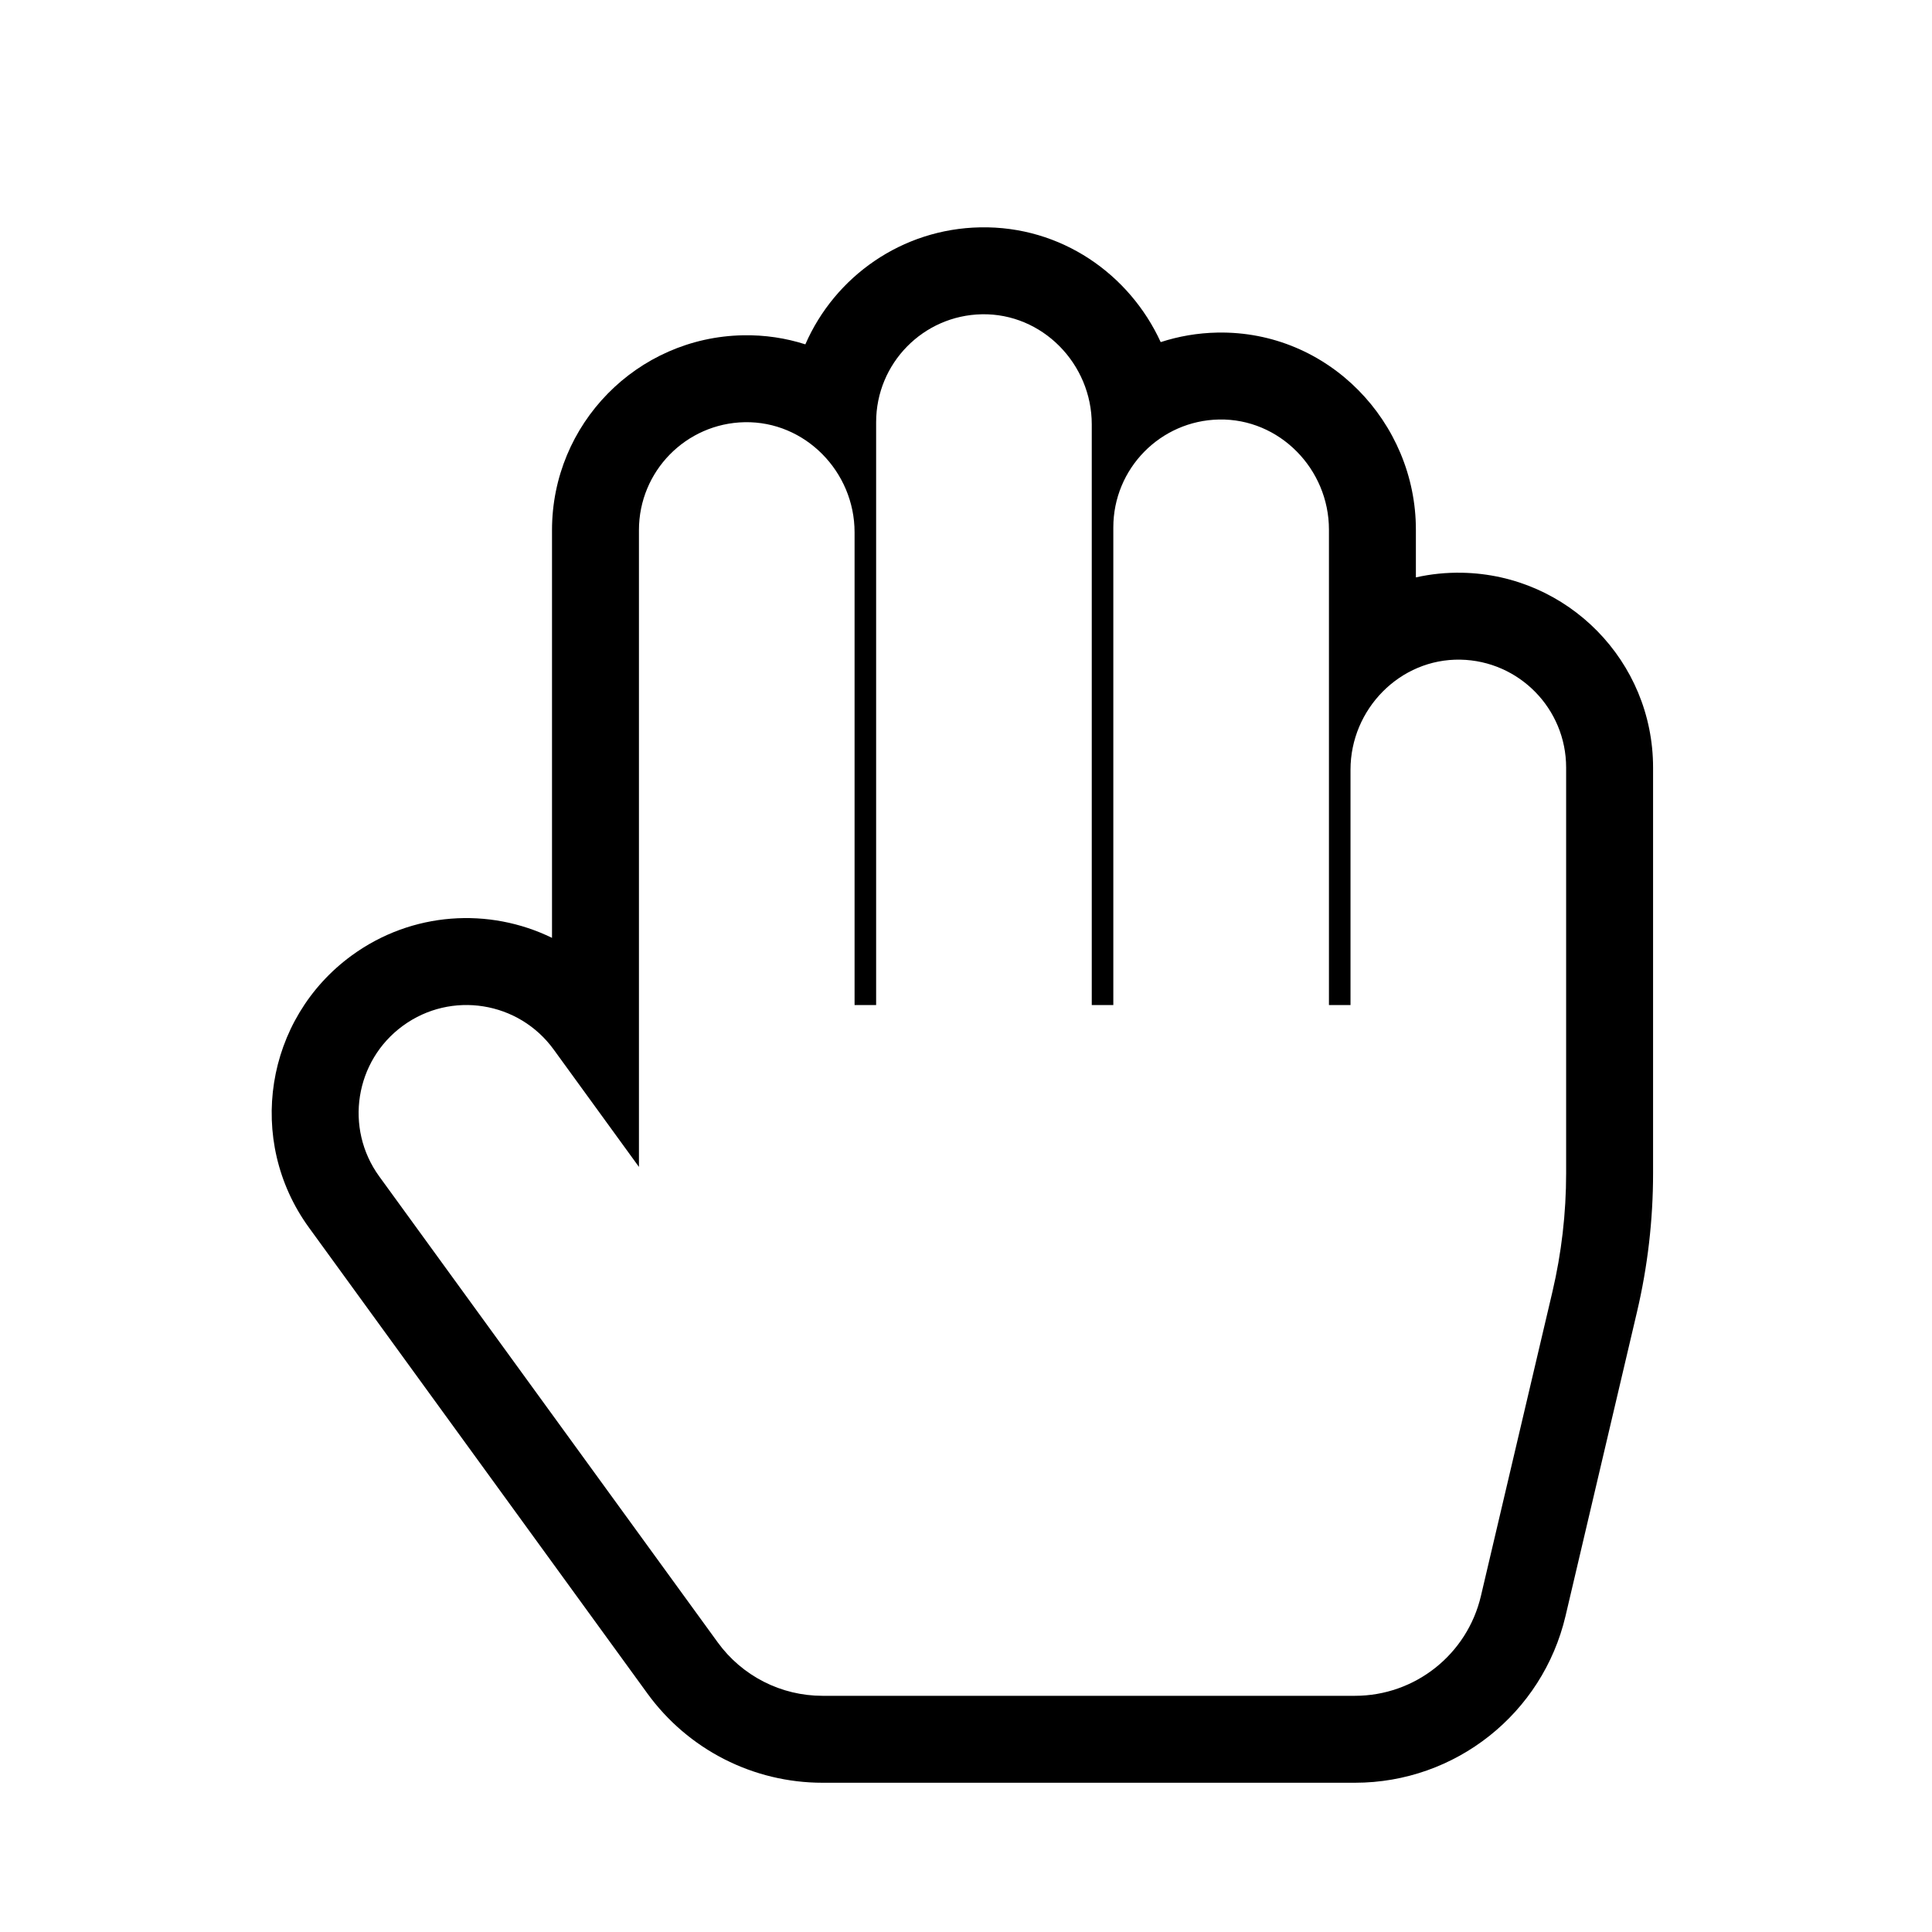 <svg width="256" height="256" viewBox="0 0 256 256" fill="none" xmlns="http://www.w3.org/2000/svg">
<g filter="url(#filter0_d_2934_73)">
<path d="M106.713 40.508C110.627 31.529 119.496 25.204 129.878 25.005C140.629 24.799 149.678 31.228 153.798 40.212C156.168 39.439 158.689 38.999 161.307 38.949C176.063 38.666 187.612 50.884 187.612 65.049V71.388C189.571 70.946 191.62 70.73 193.735 70.771C207.771 71.04 219.041 82.506 219.041 96.588V150.348C219.04 156.529 218.326 162.69 216.912 168.707L207.445 208.988C204.401 221.937 192.854 231.103 179.543 231.103H108.975C104.452 231.103 99.994 230.032 95.964 227.978C91.935 225.923 88.449 222.945 85.791 219.286L40.934 157.536C32.559 146.008 35.101 129.864 46.623 121.474C54.621 115.652 64.837 115.096 73.144 119.151V65.124C73.144 51.042 84.413 39.576 98.45 39.307C101.349 39.251 104.125 39.678 106.713 40.508Z" fill="#000000"/>
</g>
<g filter="url(#filter1_d_2934_73)">
<path d="M193.514 82.288C185.505 82.135 178.949 88.85 178.949 96.87V128.052H176.092V65.049C176.092 57.029 169.536 50.313 161.528 50.467C153.766 50.616 147.521 56.961 147.521 64.766V128.052H144.664V51.104C144.664 43.085 138.108 36.369 130.099 36.523C122.338 36.671 116.092 43.016 116.092 50.822V128.052H113.235V65.406C113.235 57.386 106.679 50.671 98.67 50.824C90.909 50.973 84.663 57.318 84.663 65.124V149.501L73.361 133.941C68.72 127.554 59.786 126.141 53.404 130.787C47.024 135.433 45.613 144.377 50.254 150.765L95.111 212.515C96.702 214.704 98.787 216.486 101.196 217.714C103.606 218.943 106.271 219.583 108.975 219.583H179.543C187.498 219.583 194.408 214.104 196.23 206.352L205.698 166.071C206.909 160.918 207.52 155.642 207.521 150.348V96.588C207.521 88.782 201.275 82.437 193.514 82.288Z" fill="#FFFFFF"/>
</g>
<defs>
<filter id="filter0_d_2934_73" x="23.2" y="17.32" width="208.641" height="231.703" filterUnits="userSpaceOnUse" color-interpolation-filters="sRGB">
<feFlood flood-opacity="0" result="BackgroundImageFix"/>
<feColorMatrix in="SourceAlpha" type="matrix" values="0 0 0 0 0 0 0 0 0 0 0 0 0 0 0 0 0 0 127 0" result="hardAlpha"/>
<feOffset dy="5.12"/>
<feGaussianBlur stdDeviation="6.4"/>
<feColorMatrix type="matrix" values="0 0 0 0 0 0 0 0 0 0 0 0 0 0 0 0 0 0 0.25 0"/>
<feBlend mode="normal" in2="BackgroundImageFix" result="effect1_dropShadow_2934_73"/>
<feBlend mode="normal" in="SourceGraphic" in2="effect1_dropShadow_2934_73" result="shape"/>
</filter>
<filter id="filter1_d_2934_73" x="34.721" y="28.84" width="185.6" height="208.663" filterUnits="userSpaceOnUse" color-interpolation-filters="sRGB">
<feFlood flood-opacity="0" result="BackgroundImageFix"/>
<feColorMatrix in="SourceAlpha" type="matrix" values="0 0 0 0 0 0 0 0 0 0 0 0 0 0 0 0 0 0 127 0" result="hardAlpha"/>
<feOffset dy="5.12"/>
<feGaussianBlur stdDeviation="6.4"/>
<feColorMatrix type="matrix" values="0 0 0 0 0 0 0 0 0 0 0 0 0 0 0 0 0 0 0.25 0"/>
<feBlend mode="normal" in2="BackgroundImageFix" result="effect1_dropShadow_2934_73"/>
<feBlend mode="normal" in="SourceGraphic" in2="effect1_dropShadow_2934_73" result="shape"/>
</filter>
</defs>
</svg>
